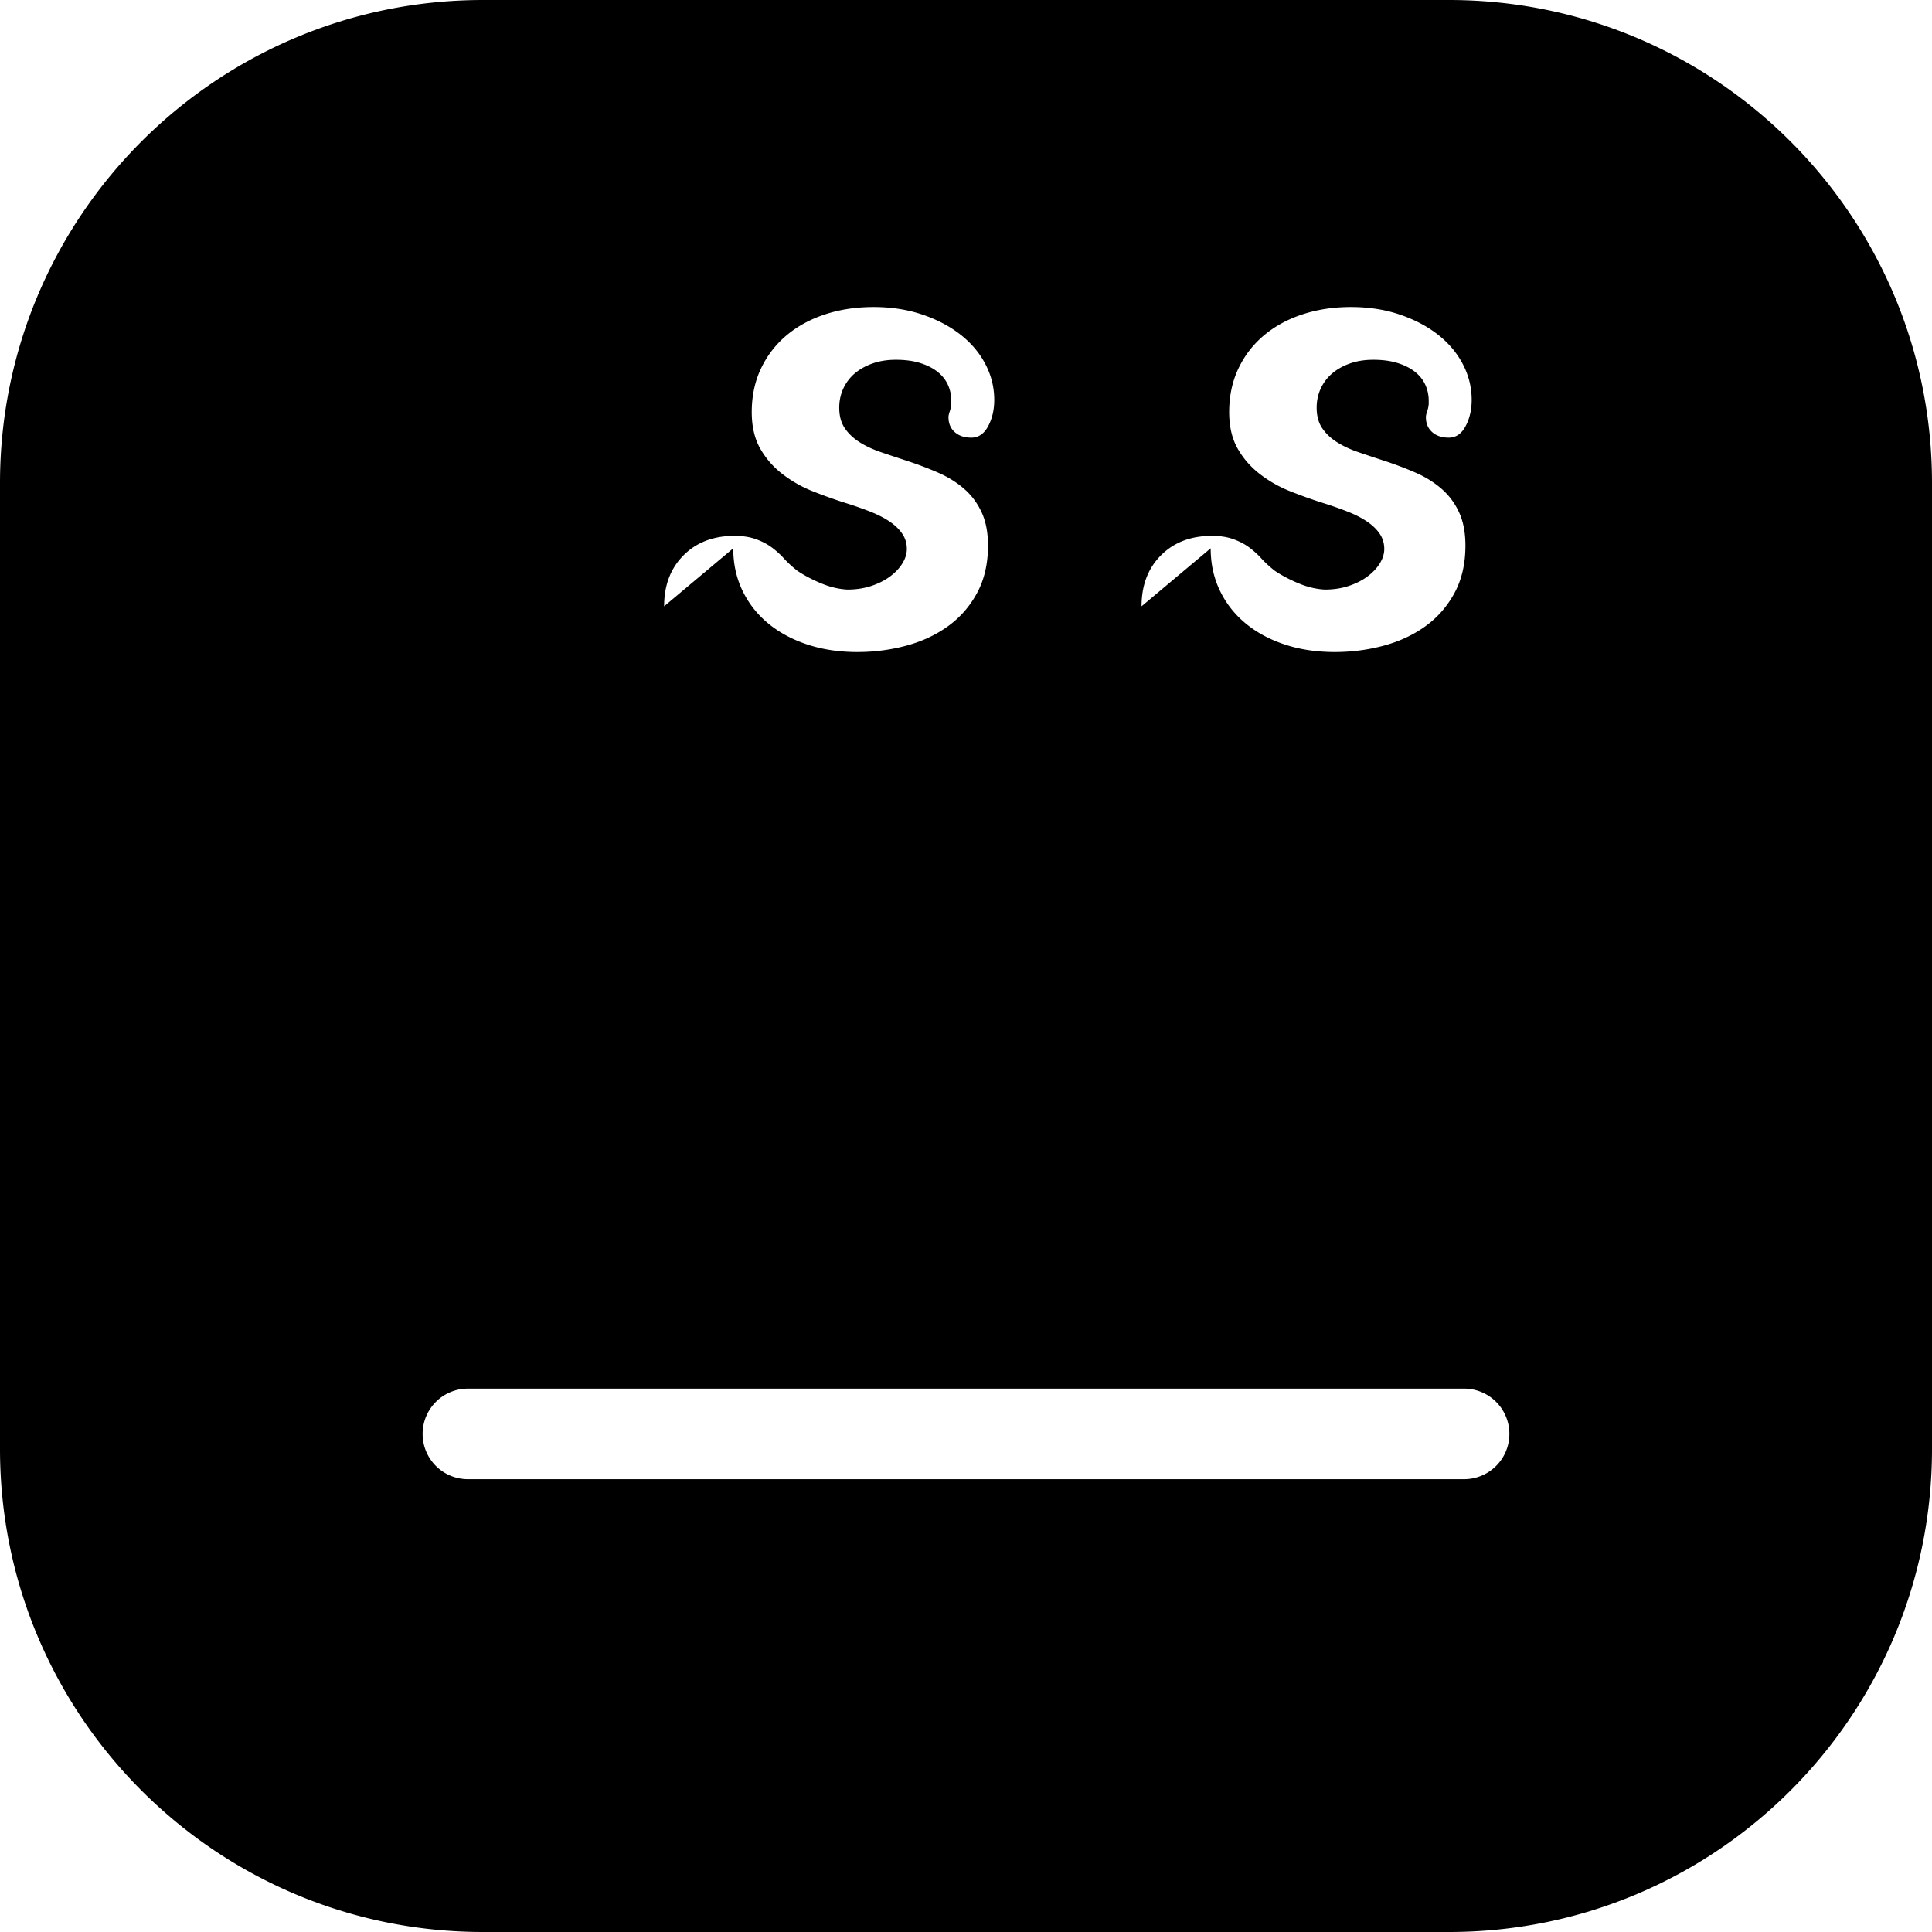 <?xml version="1.0" encoding="UTF-8"?>
<svg width="512" height="512" viewBox="0 0 512 512" xmlns="http://www.w3.org/2000/svg">
  <path d="M128 0C57.308 0 0 57.308 0 128v256c0 70.692 57.308 128 128 128h256c70.692 0 128-57.308 128-128V128C512 57.308 454.692 0 384 0H128zm48 160.672c0-5.57 1.715-10.074 5.145-13.511 3.43-3.438 7.934-5.157 13.511-5.157 2.137 0 4.008.285 5.613.855 1.605.57 3.004 1.293 4.196 2.168 1.192.875 2.3 1.875 3.325 3 1.023 1.125 2.218 2.219 3.586 3.281l.984.633c1.914 1.156 3.903 2.133 5.966 2.93 2.063.795 4.137 1.253 6.223 1.37 2.297 0 4.402-.316 6.316-.949 1.914-.633 3.57-1.465 4.969-2.496 1.399-1.032 2.496-2.188 3.293-3.469.797-1.281 1.195-2.563 1.195-3.844 0-1.516-.41-2.871-1.23-4.066-.819-1.196-1.945-2.274-3.378-3.235-1.434-.961-3.134-1.828-5.098-2.602-1.965-.773-4.102-1.523-6.41-2.25-2.743-.86-5.571-1.863-8.485-3.012a32.763 32.763 0 01-8.132-4.512c-2.485-1.86-4.5-4.125-6.047-6.797-1.547-2.672-2.32-5.933-2.32-9.785 0-4.281.82-8.144 2.461-11.586 1.64-3.441 3.902-6.37 6.785-8.785 2.883-2.414 6.293-4.266 10.23-5.555 3.938-1.289 8.204-1.933 12.797-1.933 4.657 0 8.938.656 12.844 1.969 3.906 1.312 7.285 3.078 10.137 5.296 2.851 2.22 5.066 4.829 6.644 7.829 1.578 3 2.367 6.18 2.367 9.54 0 2.609-.539 4.925-1.617 6.948-1.078 2.023-2.566 3.035-4.465 3.035-1.828 0-3.293-.492-4.394-1.476-1.102-.985-1.653-2.309-1.653-3.973 0-.304.082-.718.246-1.242a9.732 9.732 0 00.351-1.207c.082-.414.13-.758.147-1.031v-.844c0-1.477-.293-2.872-.879-4.184-.586-1.313-1.488-2.461-2.707-3.445-1.219-.985-2.754-1.77-4.605-2.356-1.852-.586-4.020-.879-6.504-.879-2.274 0-4.336.328-6.188.984-1.851.657-3.433 1.547-4.746 2.672a11.598 11.598 0 00-3.011 4.02c-.703 1.547-1.055 3.222-1.055 5.027 0 2.18.493 3.993 1.477 5.437.984 1.445 2.297 2.684 3.937 3.715 1.641 1.032 3.528 1.911 5.661 2.637 2.133.727 4.348 1.465 6.645 2.215 3.015.985 5.839 2.051 8.472 3.2 2.633 1.147 4.934 2.577 6.903 4.288 1.969 1.711 3.516 3.785 4.641 6.223 1.125 2.437 1.688 5.379 1.688 8.824 0 4.789-.961 8.965-2.883 12.528-1.922 3.562-4.488 6.504-7.699 8.824-3.211 2.32-6.902 4.043-11.074 5.168-4.172 1.125-8.496 1.687-12.973 1.687-4.828 0-9.254-.668-13.277-2.004-4.024-1.335-7.489-3.211-10.395-5.625-2.906-2.414-5.168-5.309-6.785-8.683-1.617-3.375-2.426-7.102-2.426-11.18zm126.523 0c0-5.57 1.715-10.074 5.145-13.511 3.43-3.438 7.934-5.157 13.512-5.157 2.136 0 4.007.285 5.613.855 1.605.57 3.003 1.293 4.195 2.168 1.192.875 2.301 1.875 3.324 3 1.024 1.125 2.219 2.219 3.586 3.281l.985.633c1.914 1.156 3.902 2.133 5.965 2.93 2.063.795 4.137 1.253 6.223 1.37 2.297 0 4.403-.316 6.317-.949 1.914-.633 3.57-1.465 4.968-2.496 1.399-1.032 2.496-2.188 3.293-3.469.797-1.281 1.196-2.563 1.196-3.844 0-1.516-.411-2.871-1.231-4.066-.82-1.196-1.945-2.274-3.379-3.235-1.433-.961-3.132-1.828-5.097-2.602-1.965-.773-4.102-1.523-6.41-2.25-2.742-.86-5.57-1.863-8.484-3.012a32.763 32.763 0 01-8.133-4.512c-2.484-1.86-4.5-4.125-6.047-6.797-1.547-2.672-2.32-5.933-2.32-9.785 0-4.281.82-8.144 2.461-11.586 1.64-3.441 3.902-6.37 6.785-8.785 2.883-2.414 6.293-4.266 10.23-5.555 3.938-1.289 8.203-1.933 12.797-1.933 4.656 0 8.938.656 12.844 1.969 3.906 1.312 7.285 3.078 10.137 5.296 2.852 2.22 5.066 4.829 6.644 7.829 1.578 3 2.368 6.18 2.368 9.54 0 2.609-.54 4.925-1.618 6.948-1.078 2.023-2.566 3.035-4.464 3.035-1.828 0-3.293-.492-4.395-1.476-1.101-.985-1.652-2.309-1.652-3.973 0-.304.082-.718.246-1.242a9.732 9.732 0 00.351-1.207c.082-.414.129-.758.147-1.031v-.844c0-1.477-.293-2.872-.879-4.184-.586-1.313-1.488-2.461-2.707-3.445-1.219-.985-2.754-1.77-4.605-2.356-1.852-.586-4.02-.879-6.504-.879-2.274 0-4.336.328-6.188.984-1.851.657-3.433 1.547-4.746 2.672a11.598 11.598 0 00-3.011 4.02c-.703 1.547-1.055 3.222-1.055 5.027 0 2.18.493 3.993 1.477 5.437.984 1.445 2.297 2.684 3.937 3.715 1.641 1.032 3.528 1.911 5.661 2.637 2.133.727 4.348 1.465 6.644 2.215 3.016.985 5.84 2.051 8.473 3.2 2.633 1.147 4.934 2.577 6.903 4.288 1.969 1.711 3.516 3.785 4.641 6.223 1.125 2.437 1.687 5.379 1.687 8.824 0 4.789-.96 8.965-2.882 12.528-1.922 3.562-4.489 6.504-7.7 8.824-3.21 2.32-6.902 4.043-11.074 5.168-4.172 1.125-8.496 1.687-12.973 1.687-4.828 0-9.254-.668-13.277-2.004-4.024-1.335-7.489-3.211-10.395-5.625-2.906-2.414-5.168-5.309-6.785-8.683-1.617-3.375-2.426-7.102-2.426-11.18zM112 380a12 12 0 0112-12h264a12 12 0 110 24H124a12 12 0 01-12-12z"/>
</svg>
